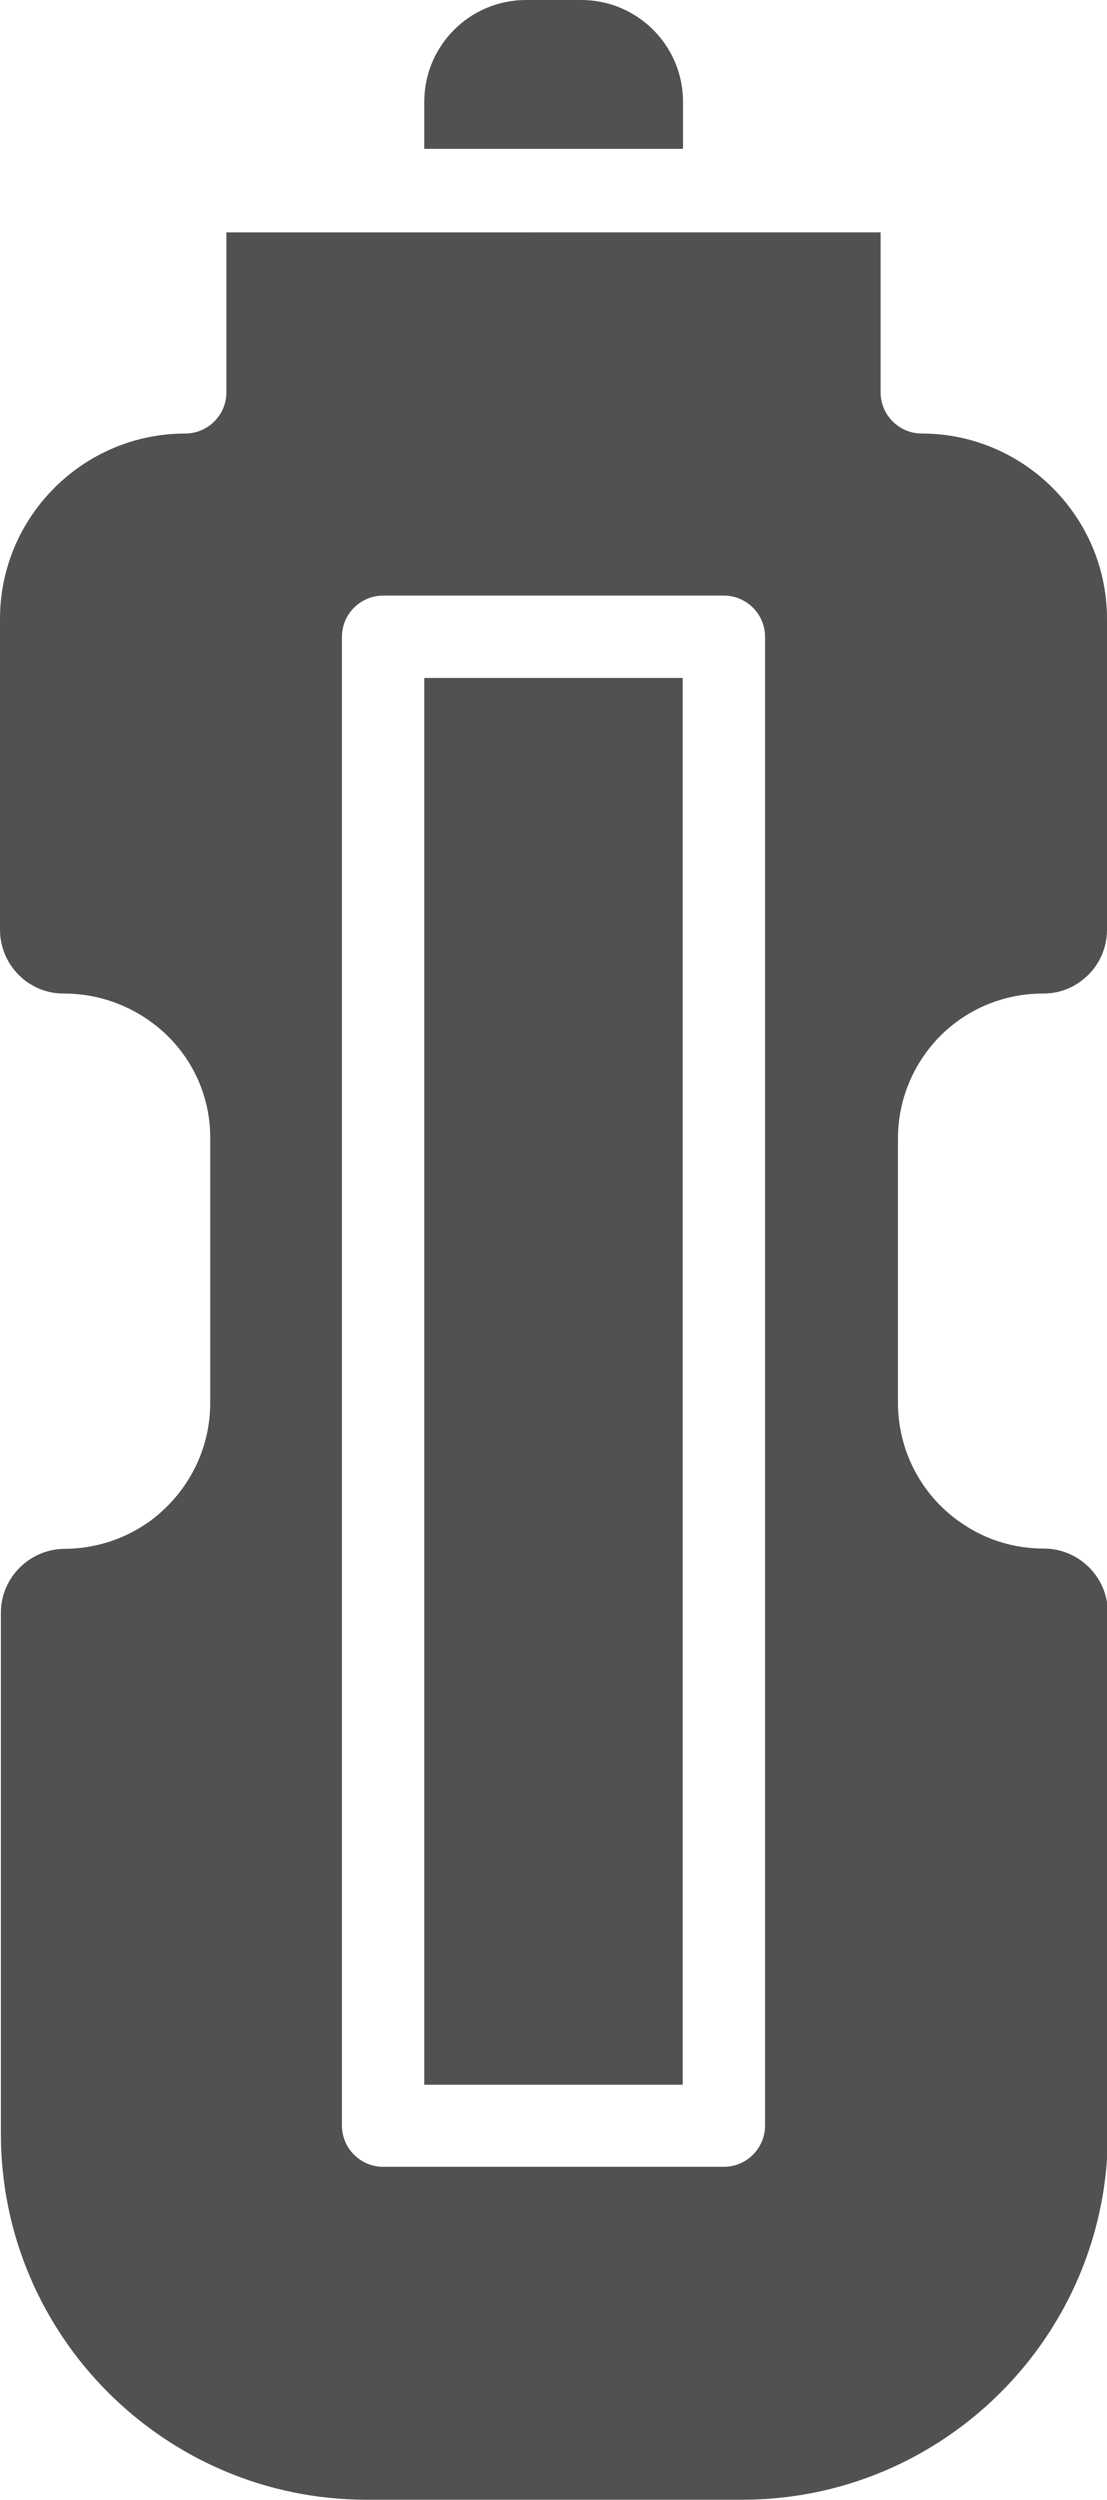 <?xml version="1.0" encoding="UTF-8"?>
<svg id="Capa_2" data-name="Capa 2" xmlns="http://www.w3.org/2000/svg" viewBox="0 0 37.65 85">
  <defs>
    <style>
      .cls-1 {
        fill: #515151;
      }
    </style>
  </defs>
  <g id="Layer_1" data-name="Layer 1">
    <g>
      <polygon class="cls-1" points="14.43 70.88 23.22 70.88 23.22 23.05 14.43 23.05 14.43 70.88 14.43 70.88"/>
      <path class="cls-1" d="m26.02,72.27c0,.77-.63,1.4-1.4,1.4h-11.59c-.77,0-1.4-.63-1.4-1.4V21.65c0-.77.63-1.4,1.4-1.4h11.59c.77,0,1.4.63,1.4,1.4v50.62h0Zm5.95-37.04c.94-.94,2.18-1.45,3.51-1.45.41,0,.81-.11,1.15-.33.64-.4,1.02-1.09,1.02-1.84v-10.57c0-3.47-2.83-6.3-6.3-6.3-.77,0-1.4-.63-1.4-1.4v-5.21c0-.08,0-.15,0-.23H7.7c0,.08,0,.15,0,.23v5.21c0,.77-.63,1.4-1.4,1.4-3.47,0-6.3,2.83-6.3,6.3v10.57c0,.58.23,1.13.64,1.54.12.12.24.22.38.3.34.22.74.33,1.15.33,1.32,0,2.56.51,3.5,1.41.95.92,1.48,2.17,1.48,3.49v9.01c0,1.33-.52,2.57-1.45,3.51-.24.24-.5.46-.78.64-.8.53-1.74.81-2.71.82-1.2,0-2.18.98-2.18,2.17v17.72c0,6.86,5.58,12.44,12.44,12.44h12.77c6.86,0,12.44-5.58,12.44-12.44v-17.72c0-.58-.23-1.13-.64-1.54-.41-.41-.96-.64-1.54-.64-.98,0-1.92-.28-2.73-.82-1.4-.92-2.23-2.47-2.23-4.15v-8.96c0-1.33.52-2.57,1.45-3.51h0Z"/>
      <path class="cls-1" d="m19.76,0h-1.87c-1.91,0-3.46,1.55-3.46,3.46v1.6h8.8v-1.6c0-1.91-1.55-3.46-3.46-3.46h0Z"/>
    </g>
  </g>
</svg>